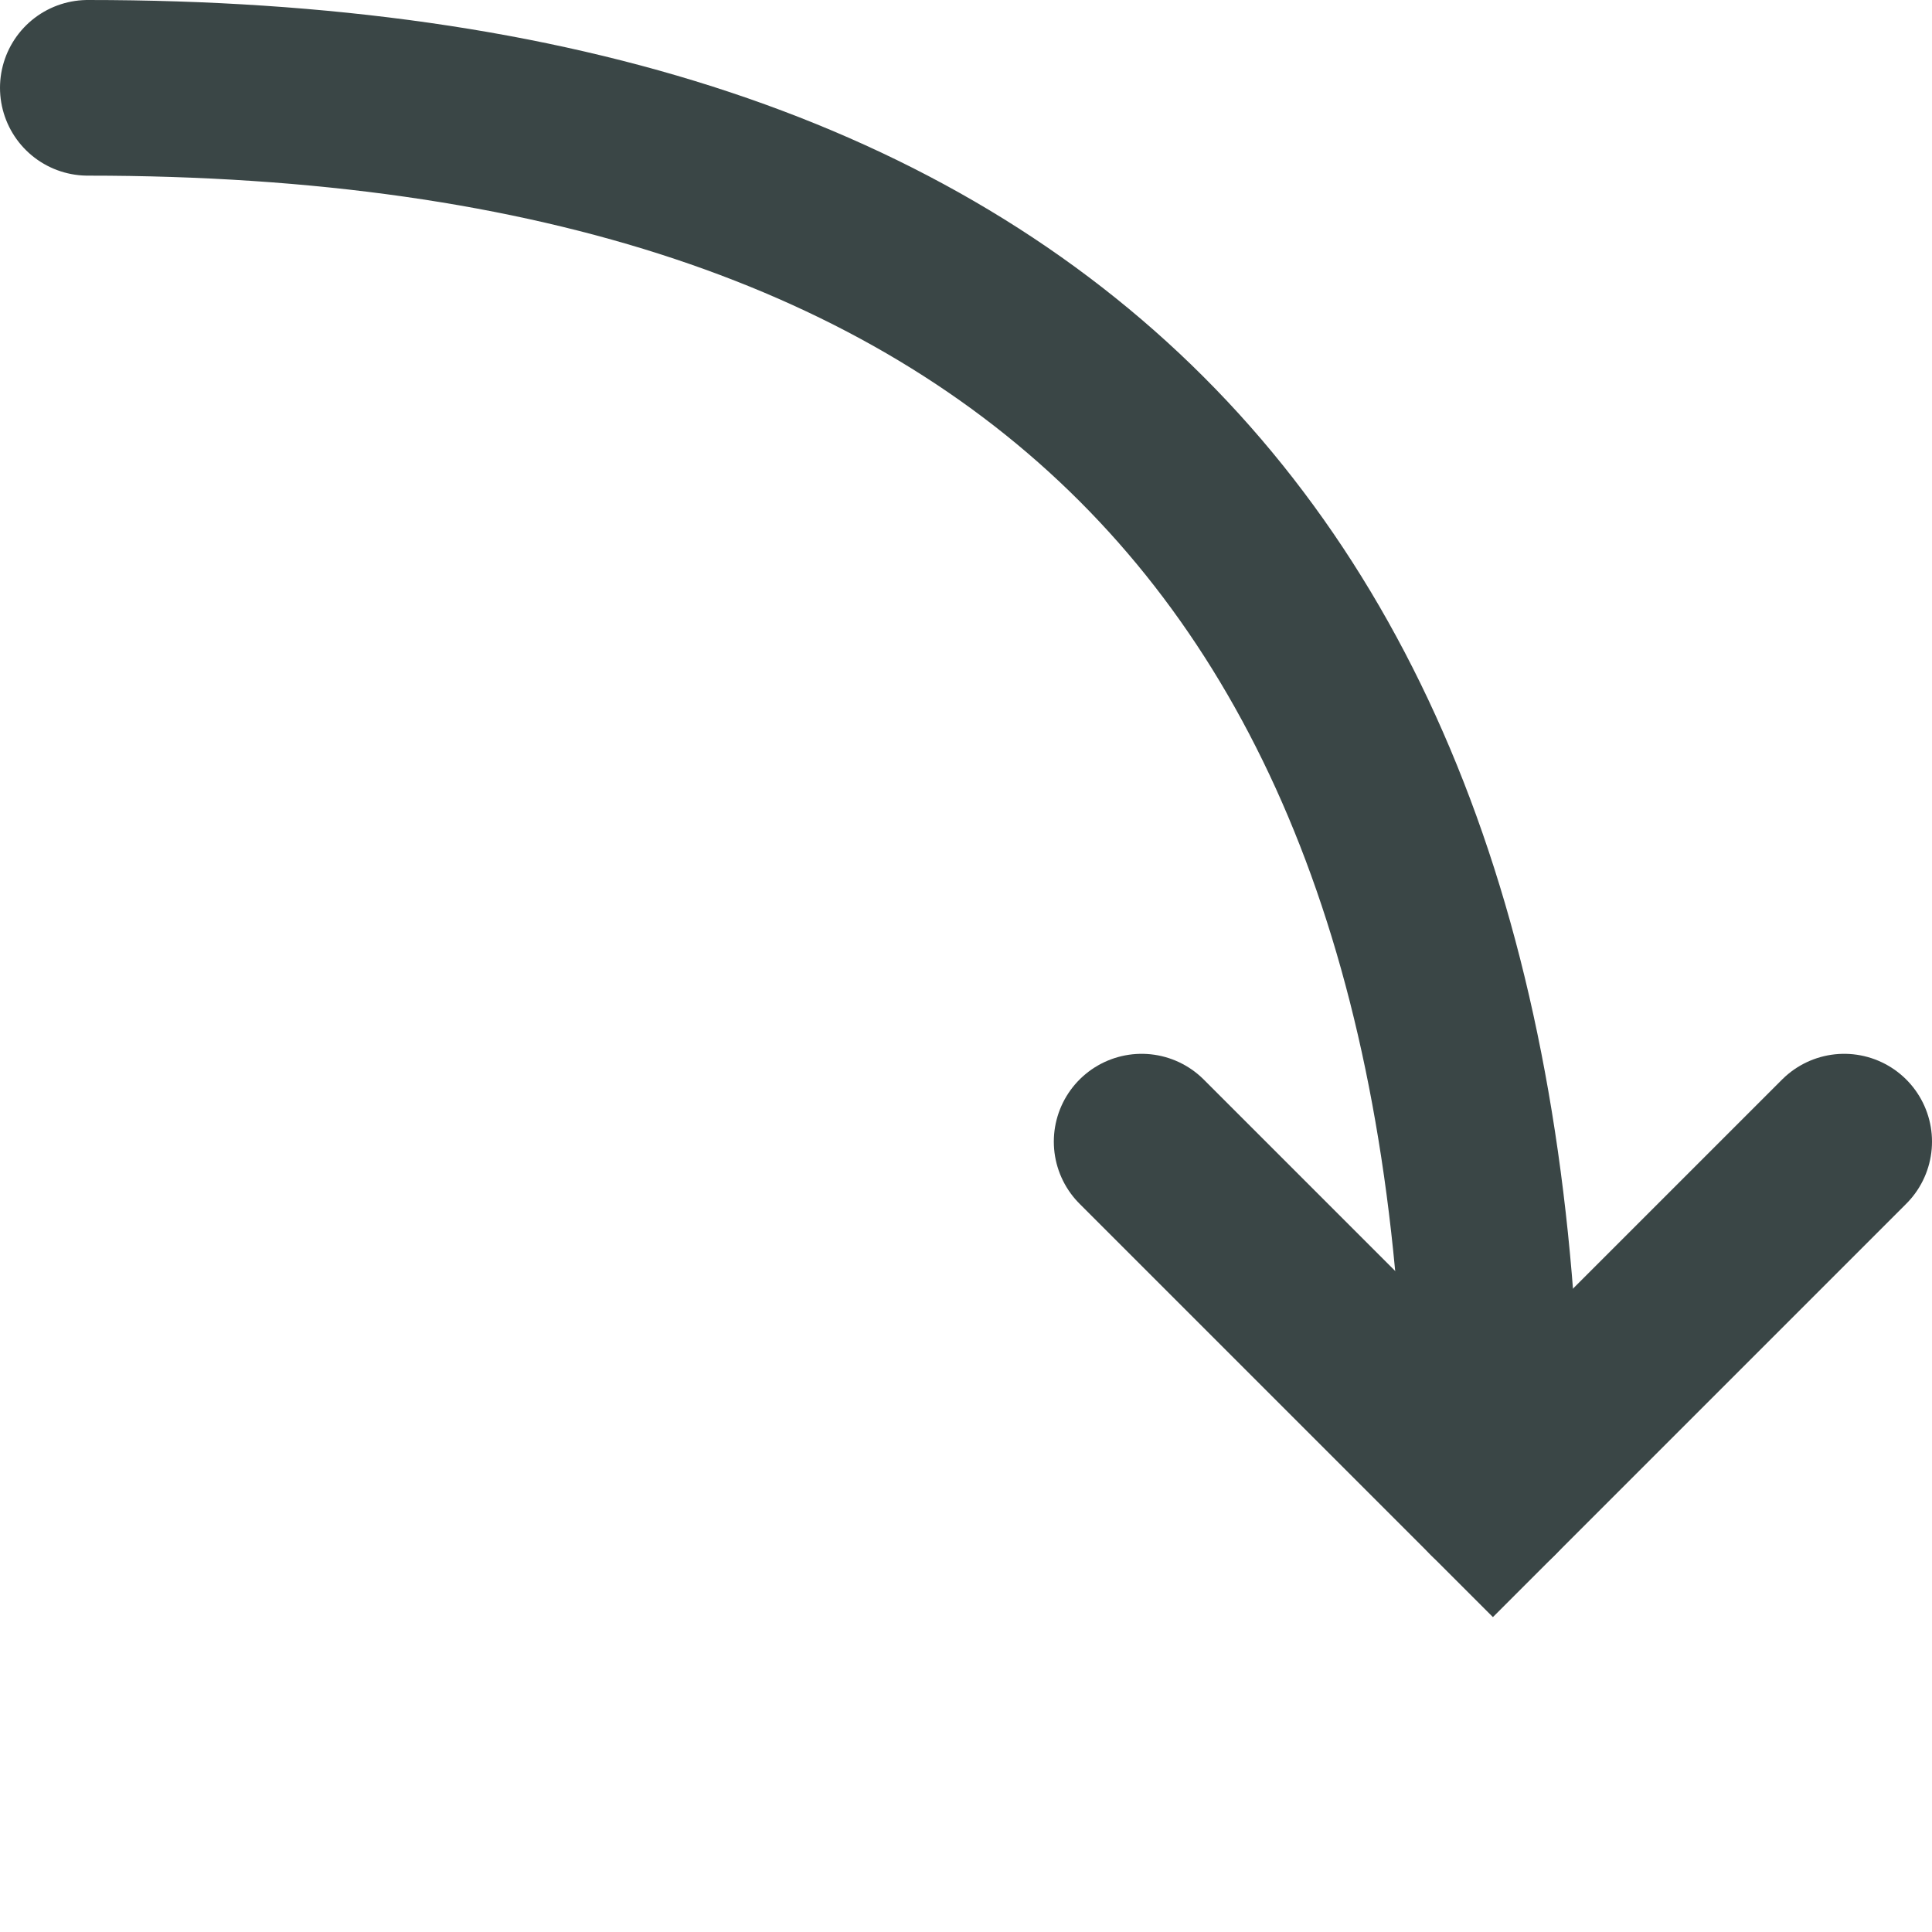 <svg version="1.1"
     xmlns="http://www.w3.org/2000/svg" xmlns:xlink="http://www.w3.org/1999/xlink" x="0px" y="0px" width="55px" height="55px"
     viewBox="0 0 55 55" enable-background="new 0 0 55 55" xml:space="preserve">
    <g>
        <g>
            <path d="M 2.5 2.5 Q 42.5 2.5 42.5 42.5" stroke="#3A4646" stroke-width="5" fill="none" stroke-linecap="round"/>
            <path d="M 52.5 32.5 L 42.5 42.5 32.5 32.5" stroke="#3A4646" stroke-width="5" fill="none" stroke-linecap="round"/>
        </g>
    </g>
</svg>
